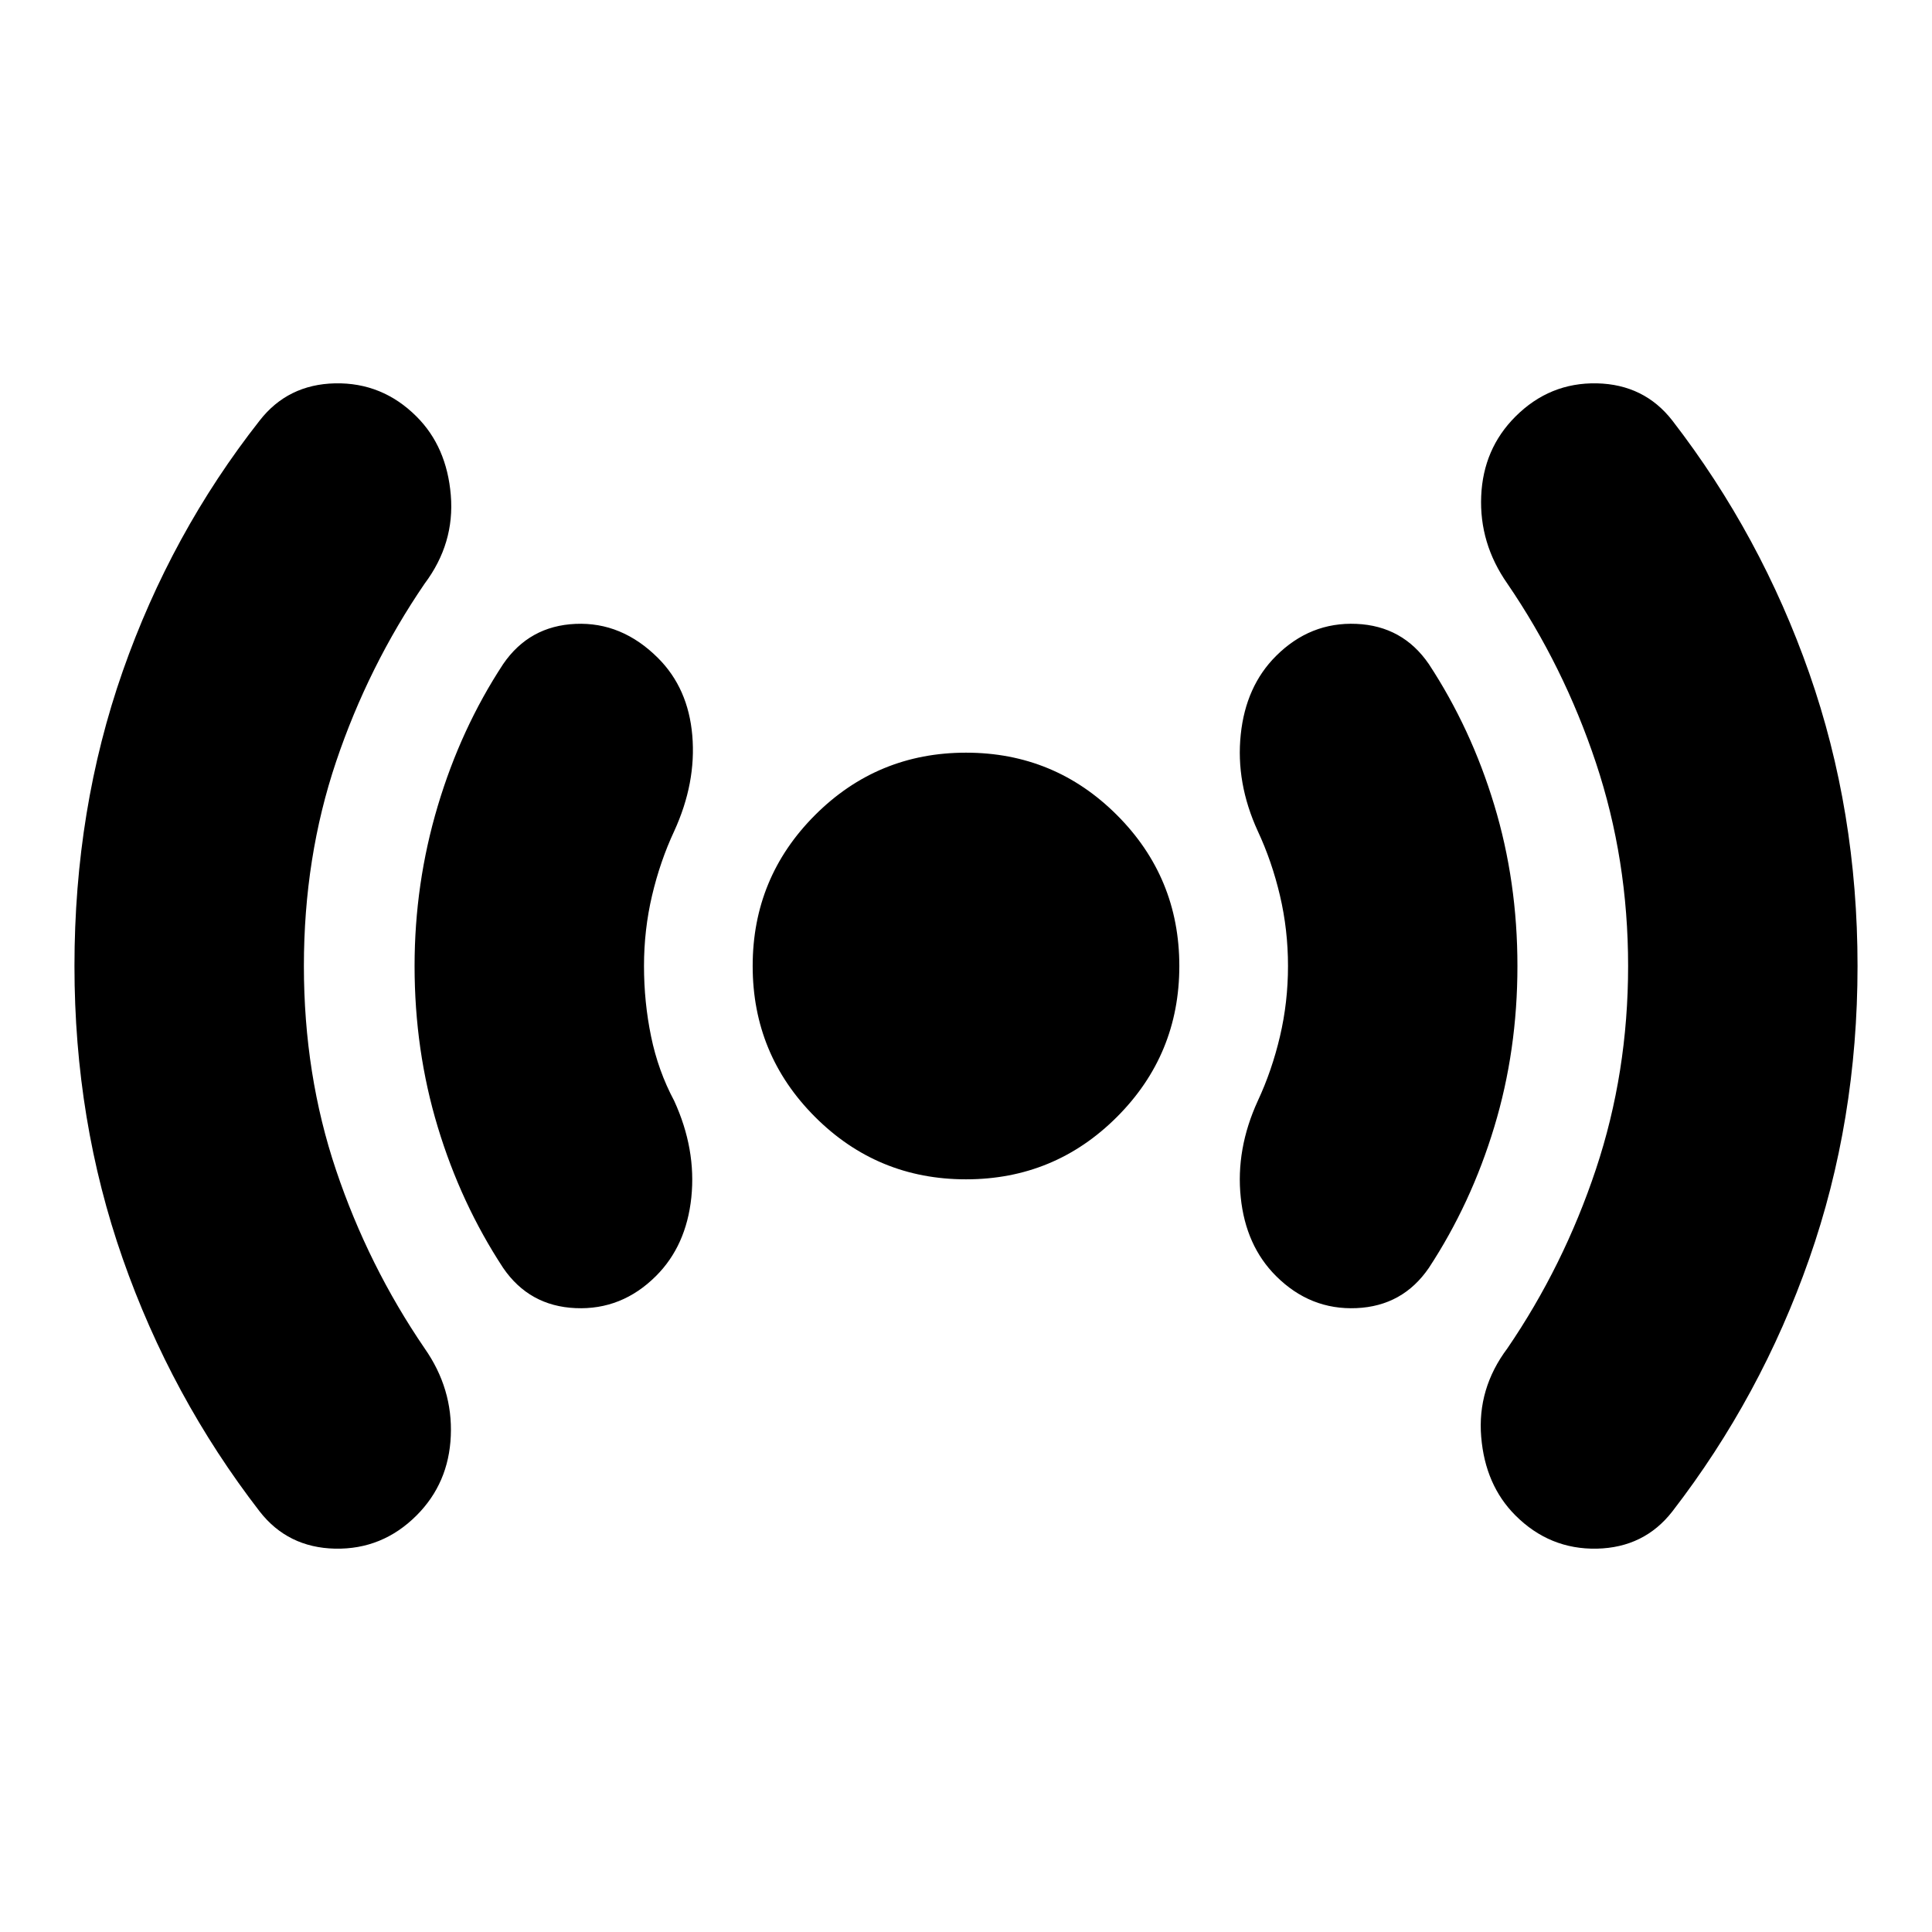 <svg xmlns="http://www.w3.org/2000/svg" height="24" width="24"><path d="M12 14.65Q10.9 14.65 10.125 13.875Q9.35 13.1 9.35 12Q9.35 10.9 10.125 10.125Q10.9 9.35 12 9.35Q13.1 9.35 13.875 10.125Q14.65 10.9 14.65 12Q14.65 13.1 13.875 13.875Q13.1 14.65 12 14.65ZM3.225 18.775Q2.125 17.35 1.525 15.637Q0.925 13.925 0.925 12Q0.925 10.05 1.525 8.337Q2.125 6.625 3.225 5.225Q3.575 4.775 4.162 4.762Q4.75 4.75 5.175 5.175Q5.55 5.55 5.6 6.15Q5.65 6.75 5.275 7.25Q4.575 8.275 4.175 9.462Q3.775 10.65 3.775 12Q3.775 13.35 4.175 14.537Q4.575 15.725 5.275 16.75Q5.625 17.25 5.6 17.837Q5.575 18.425 5.175 18.825Q4.75 19.25 4.162 19.238Q3.575 19.225 3.225 18.775ZM6.25 15.75Q5.725 14.95 5.438 14Q5.15 13.05 5.15 12Q5.15 10.975 5.438 10.012Q5.725 9.05 6.25 8.25Q6.575 7.775 7.15 7.75Q7.725 7.725 8.175 8.175Q8.55 8.55 8.6 9.137Q8.65 9.725 8.375 10.325Q8.2 10.7 8.1 11.125Q8 11.55 8 12Q8 12.45 8.088 12.875Q8.175 13.3 8.375 13.675Q8.65 14.275 8.588 14.875Q8.525 15.475 8.15 15.85Q7.725 16.275 7.15 16.25Q6.575 16.225 6.25 15.75ZM15.85 15.85Q15.475 15.475 15.413 14.875Q15.35 14.275 15.625 13.675Q15.8 13.3 15.9 12.875Q16 12.45 16 12Q16 11.55 15.9 11.125Q15.8 10.7 15.625 10.325Q15.35 9.725 15.413 9.125Q15.475 8.525 15.85 8.15Q16.275 7.725 16.85 7.75Q17.425 7.775 17.75 8.25Q18.275 9.05 18.562 10Q18.85 10.95 18.85 12Q18.85 13.05 18.562 14Q18.275 14.95 17.75 15.75Q17.425 16.225 16.85 16.25Q16.275 16.275 15.85 15.85ZM18.825 18.825Q18.45 18.45 18.4 17.85Q18.35 17.25 18.725 16.75Q19.425 15.725 19.825 14.525Q20.225 13.325 20.225 12Q20.225 10.675 19.825 9.475Q19.425 8.275 18.725 7.25Q18.375 6.75 18.4 6.162Q18.425 5.575 18.825 5.175Q19.25 4.75 19.837 4.762Q20.425 4.775 20.775 5.225Q21.875 6.65 22.475 8.362Q23.075 10.075 23.075 12Q23.075 13.925 22.475 15.637Q21.875 17.35 20.775 18.775Q20.425 19.225 19.837 19.238Q19.25 19.25 18.825 18.825Z"/></svg>